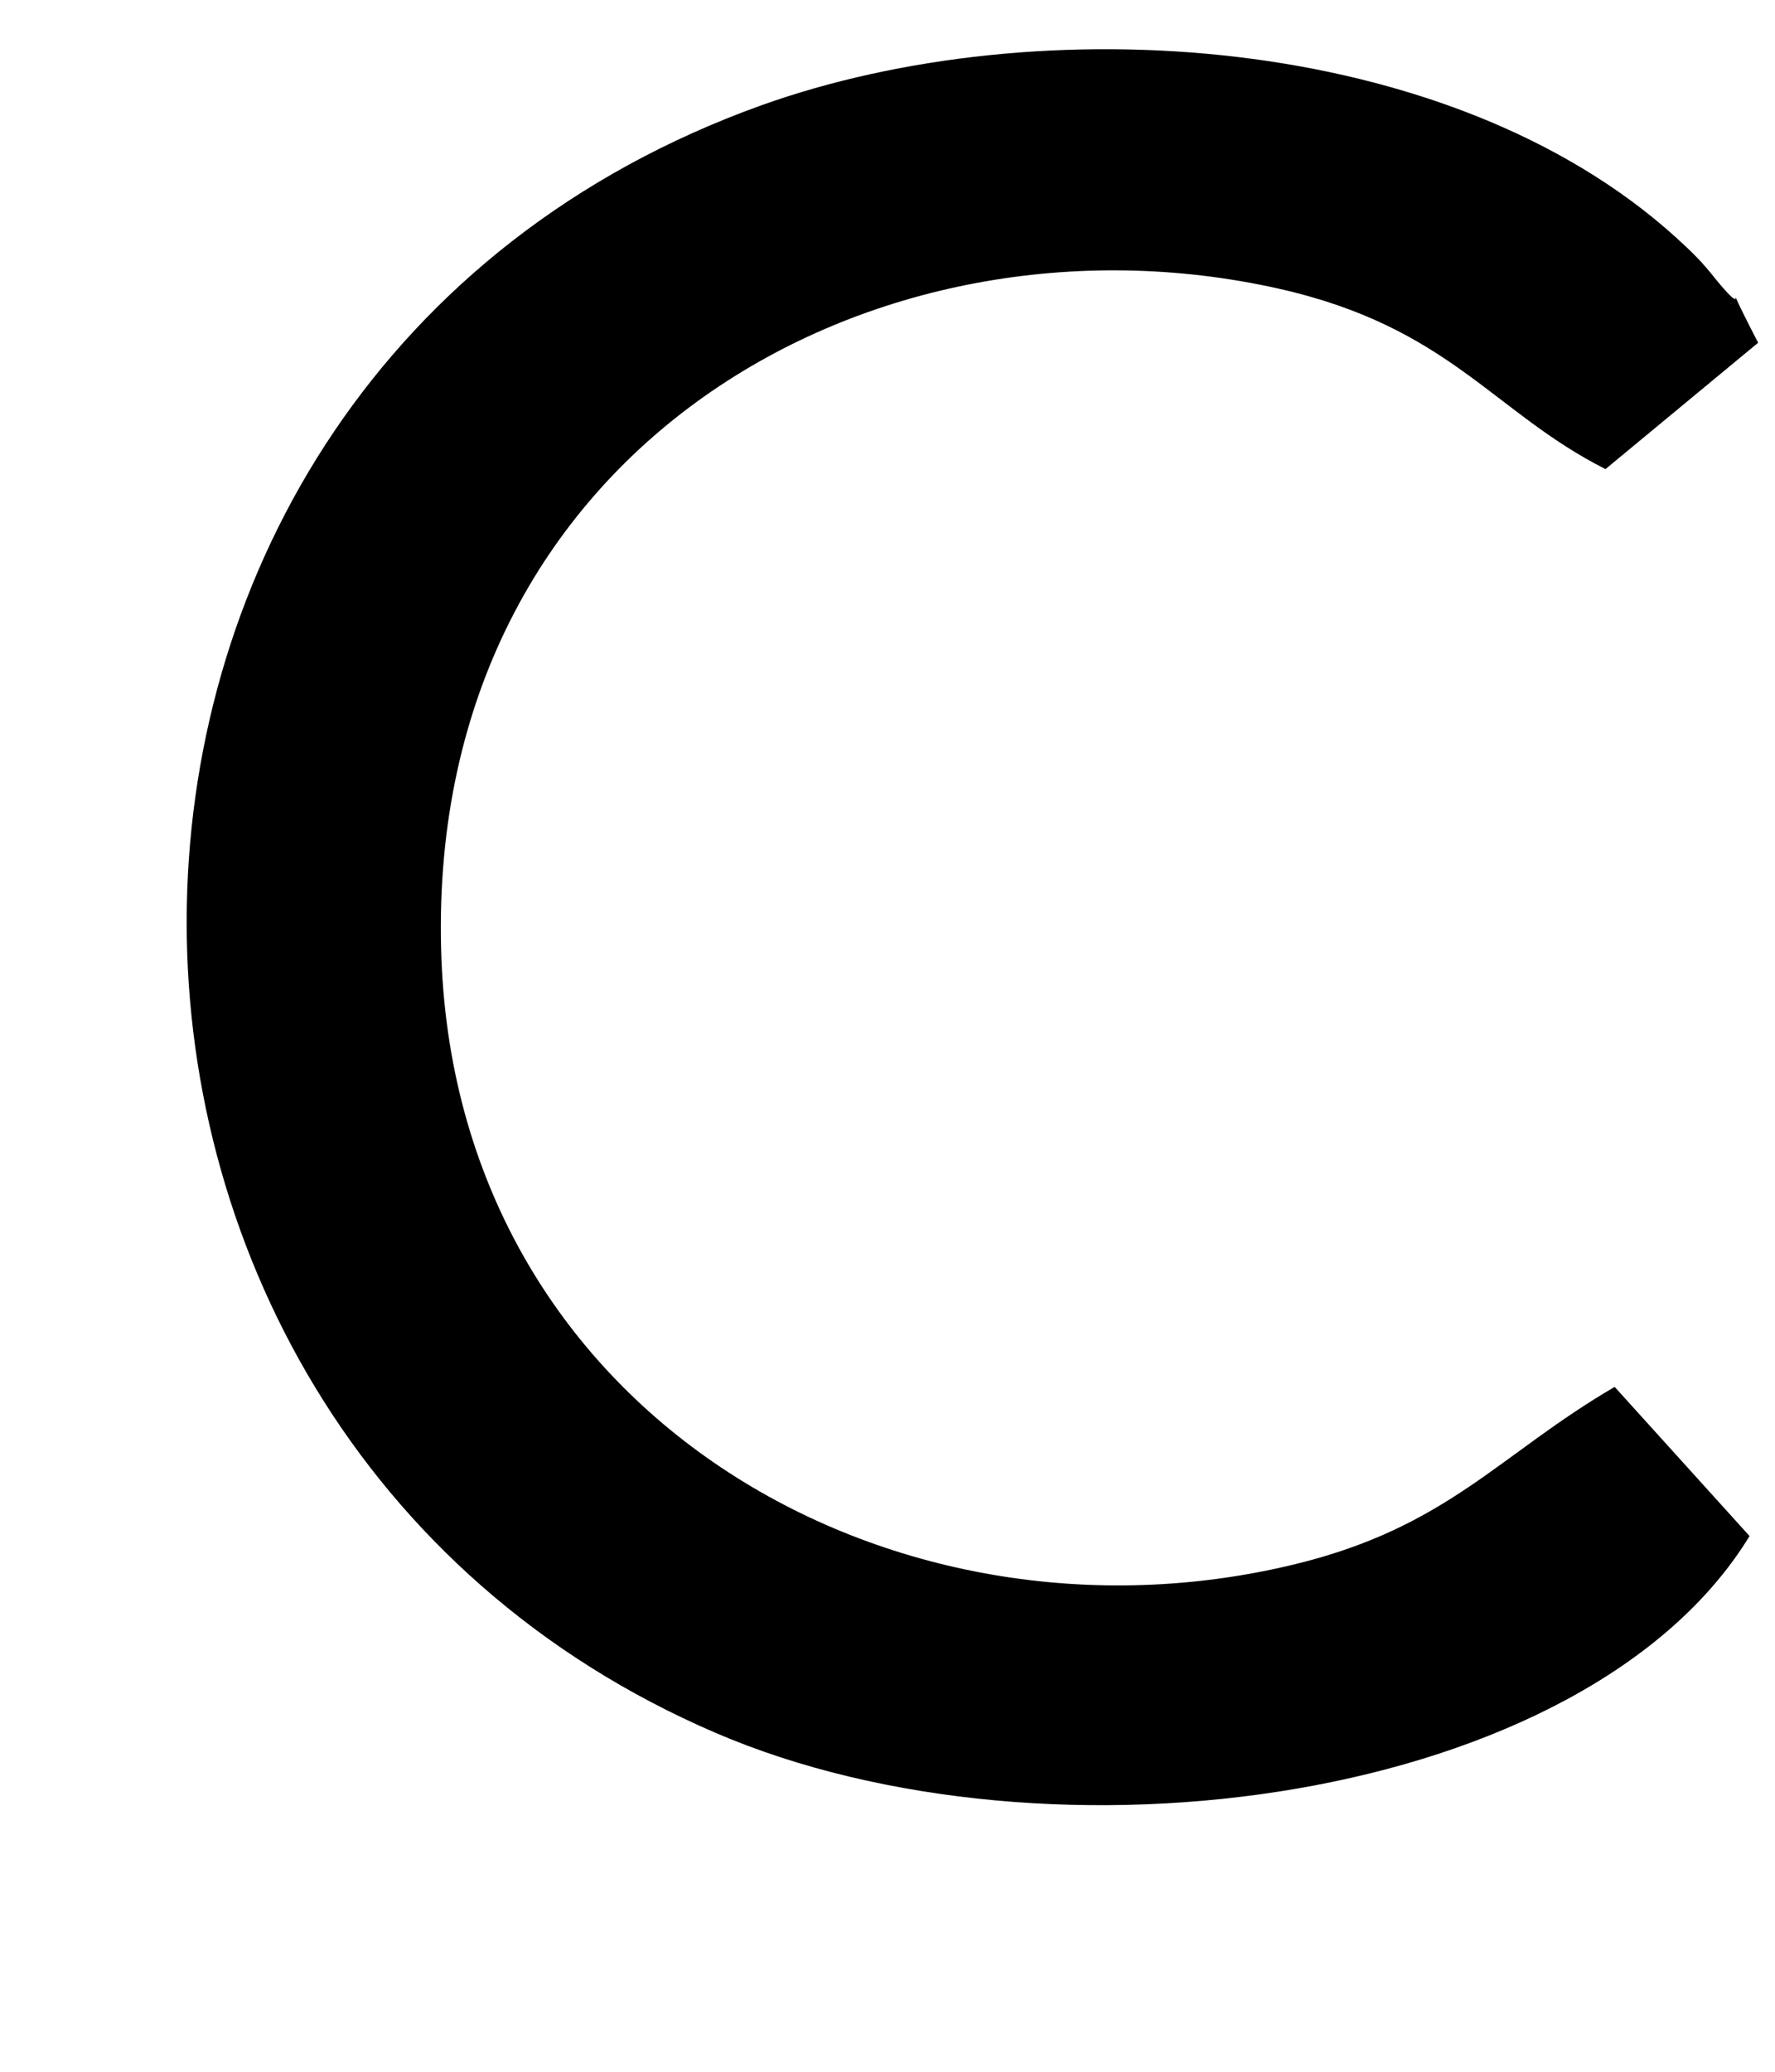 ﻿<?xml version="1.0" encoding="utf-8"?>
<svg version="1.1" xmlns:xlink="http://www.w3.org/1999/xlink" width="6px" height="7px" xmlns="http://www.w3.org/2000/svg">
  <g transform="matrix(1 0 0 1 -103 -87 )">
    <path d="M 2.419 5.855  C 3.55 6.341  5.362 6.093  5.914 5.19  L 5.458 4.686  C 5.067 4.914  4.895 5.159  4.378 5.285  C 3.015 5.617  1.529 4.776  1.491 3.203  C 1.449 1.512  2.958 0.67  4.321 0.975  C 4.9 1.105  5.045 1.392  5.427 1.585  L 5.943 1.158  C 5.789 0.861  5.941 1.116  5.801 0.945  C 5.751 0.882  5.725 0.857  5.665 0.802  C 4.896 0.106  3.509 0.021  2.573 0.356  C 0.012 1.276  0.008 4.819  2.419 5.855  Z " fill-rule="nonzero" fill="#000000" stroke="none" transform="matrix(1 0 0 1 103 87 )" />
  </g>
</svg>